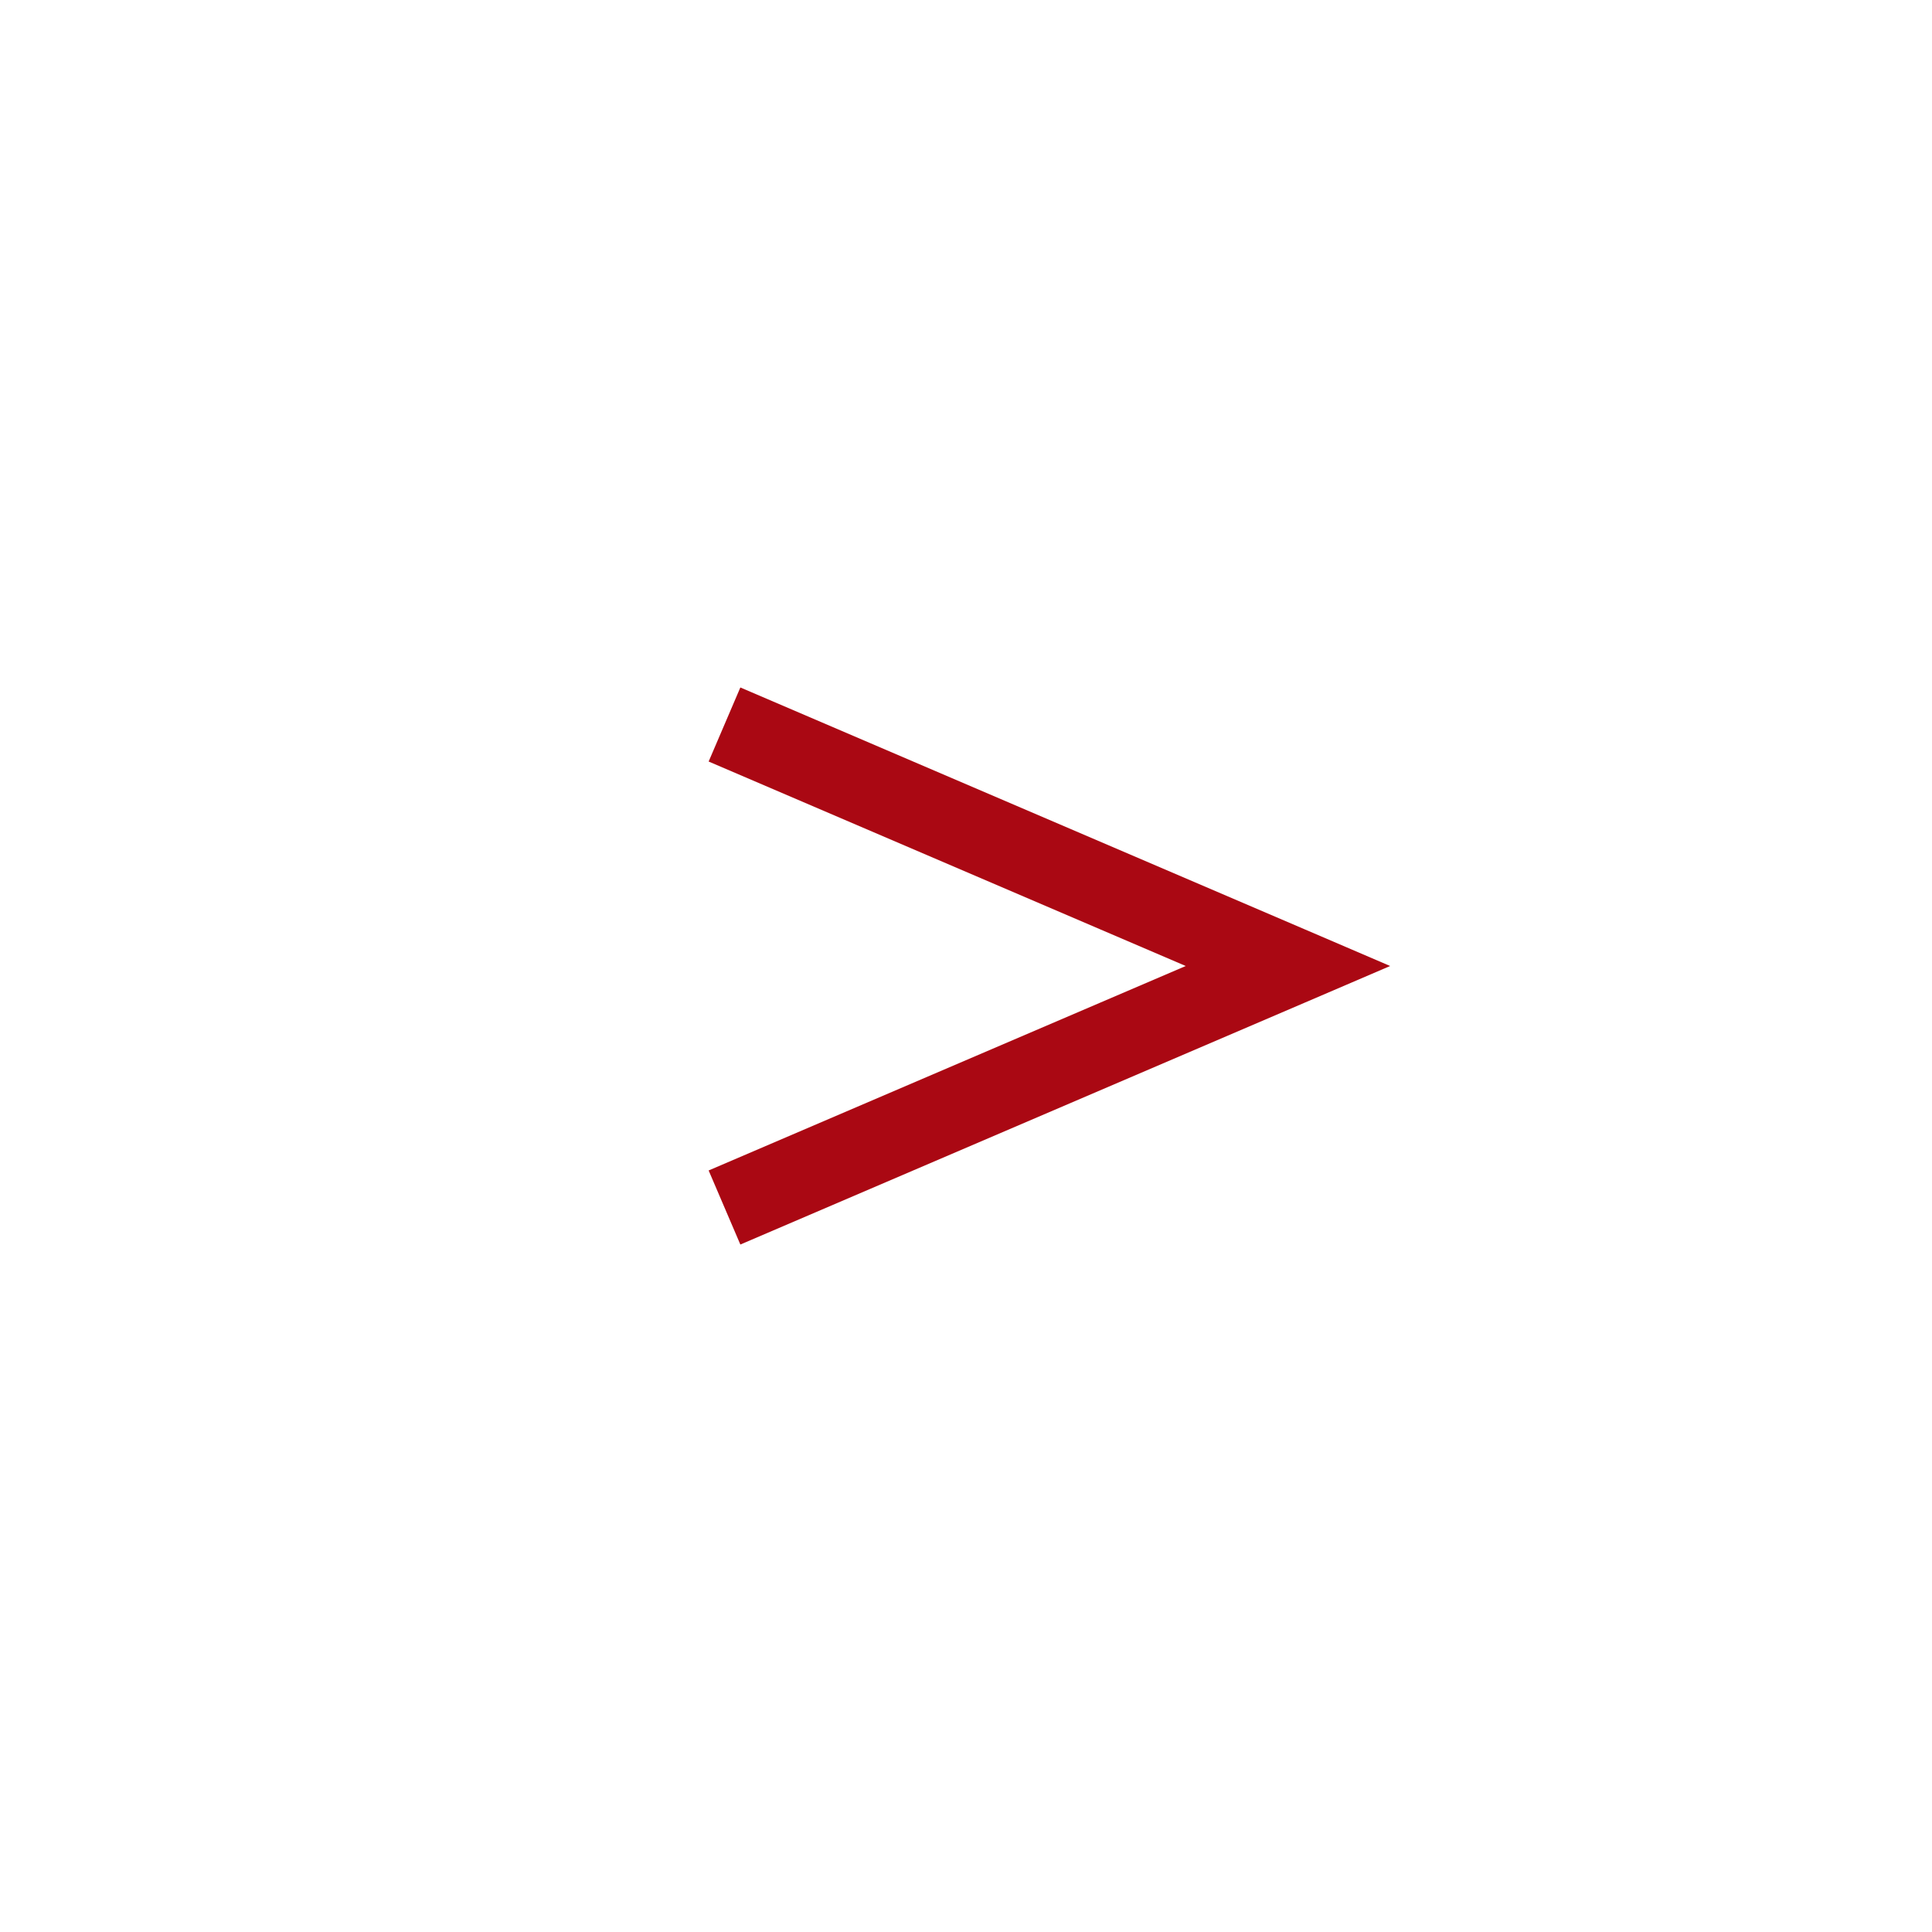 <svg width="24" height="24" viewBox="0 0 24 24" fill="none" xmlns="http://www.w3.org/2000/svg">
<path d="M16 12L16.197 12.46L17.269 12L16.197 11.54L16 12ZM8.803 9.46L15.803 12.46L16.197 11.54L9.197 8.54L8.803 9.46ZM15.803 11.54L8.803 14.54L9.197 15.46L16.197 12.46L15.803 11.54Z" fill="#AA0813"/>
</svg>
